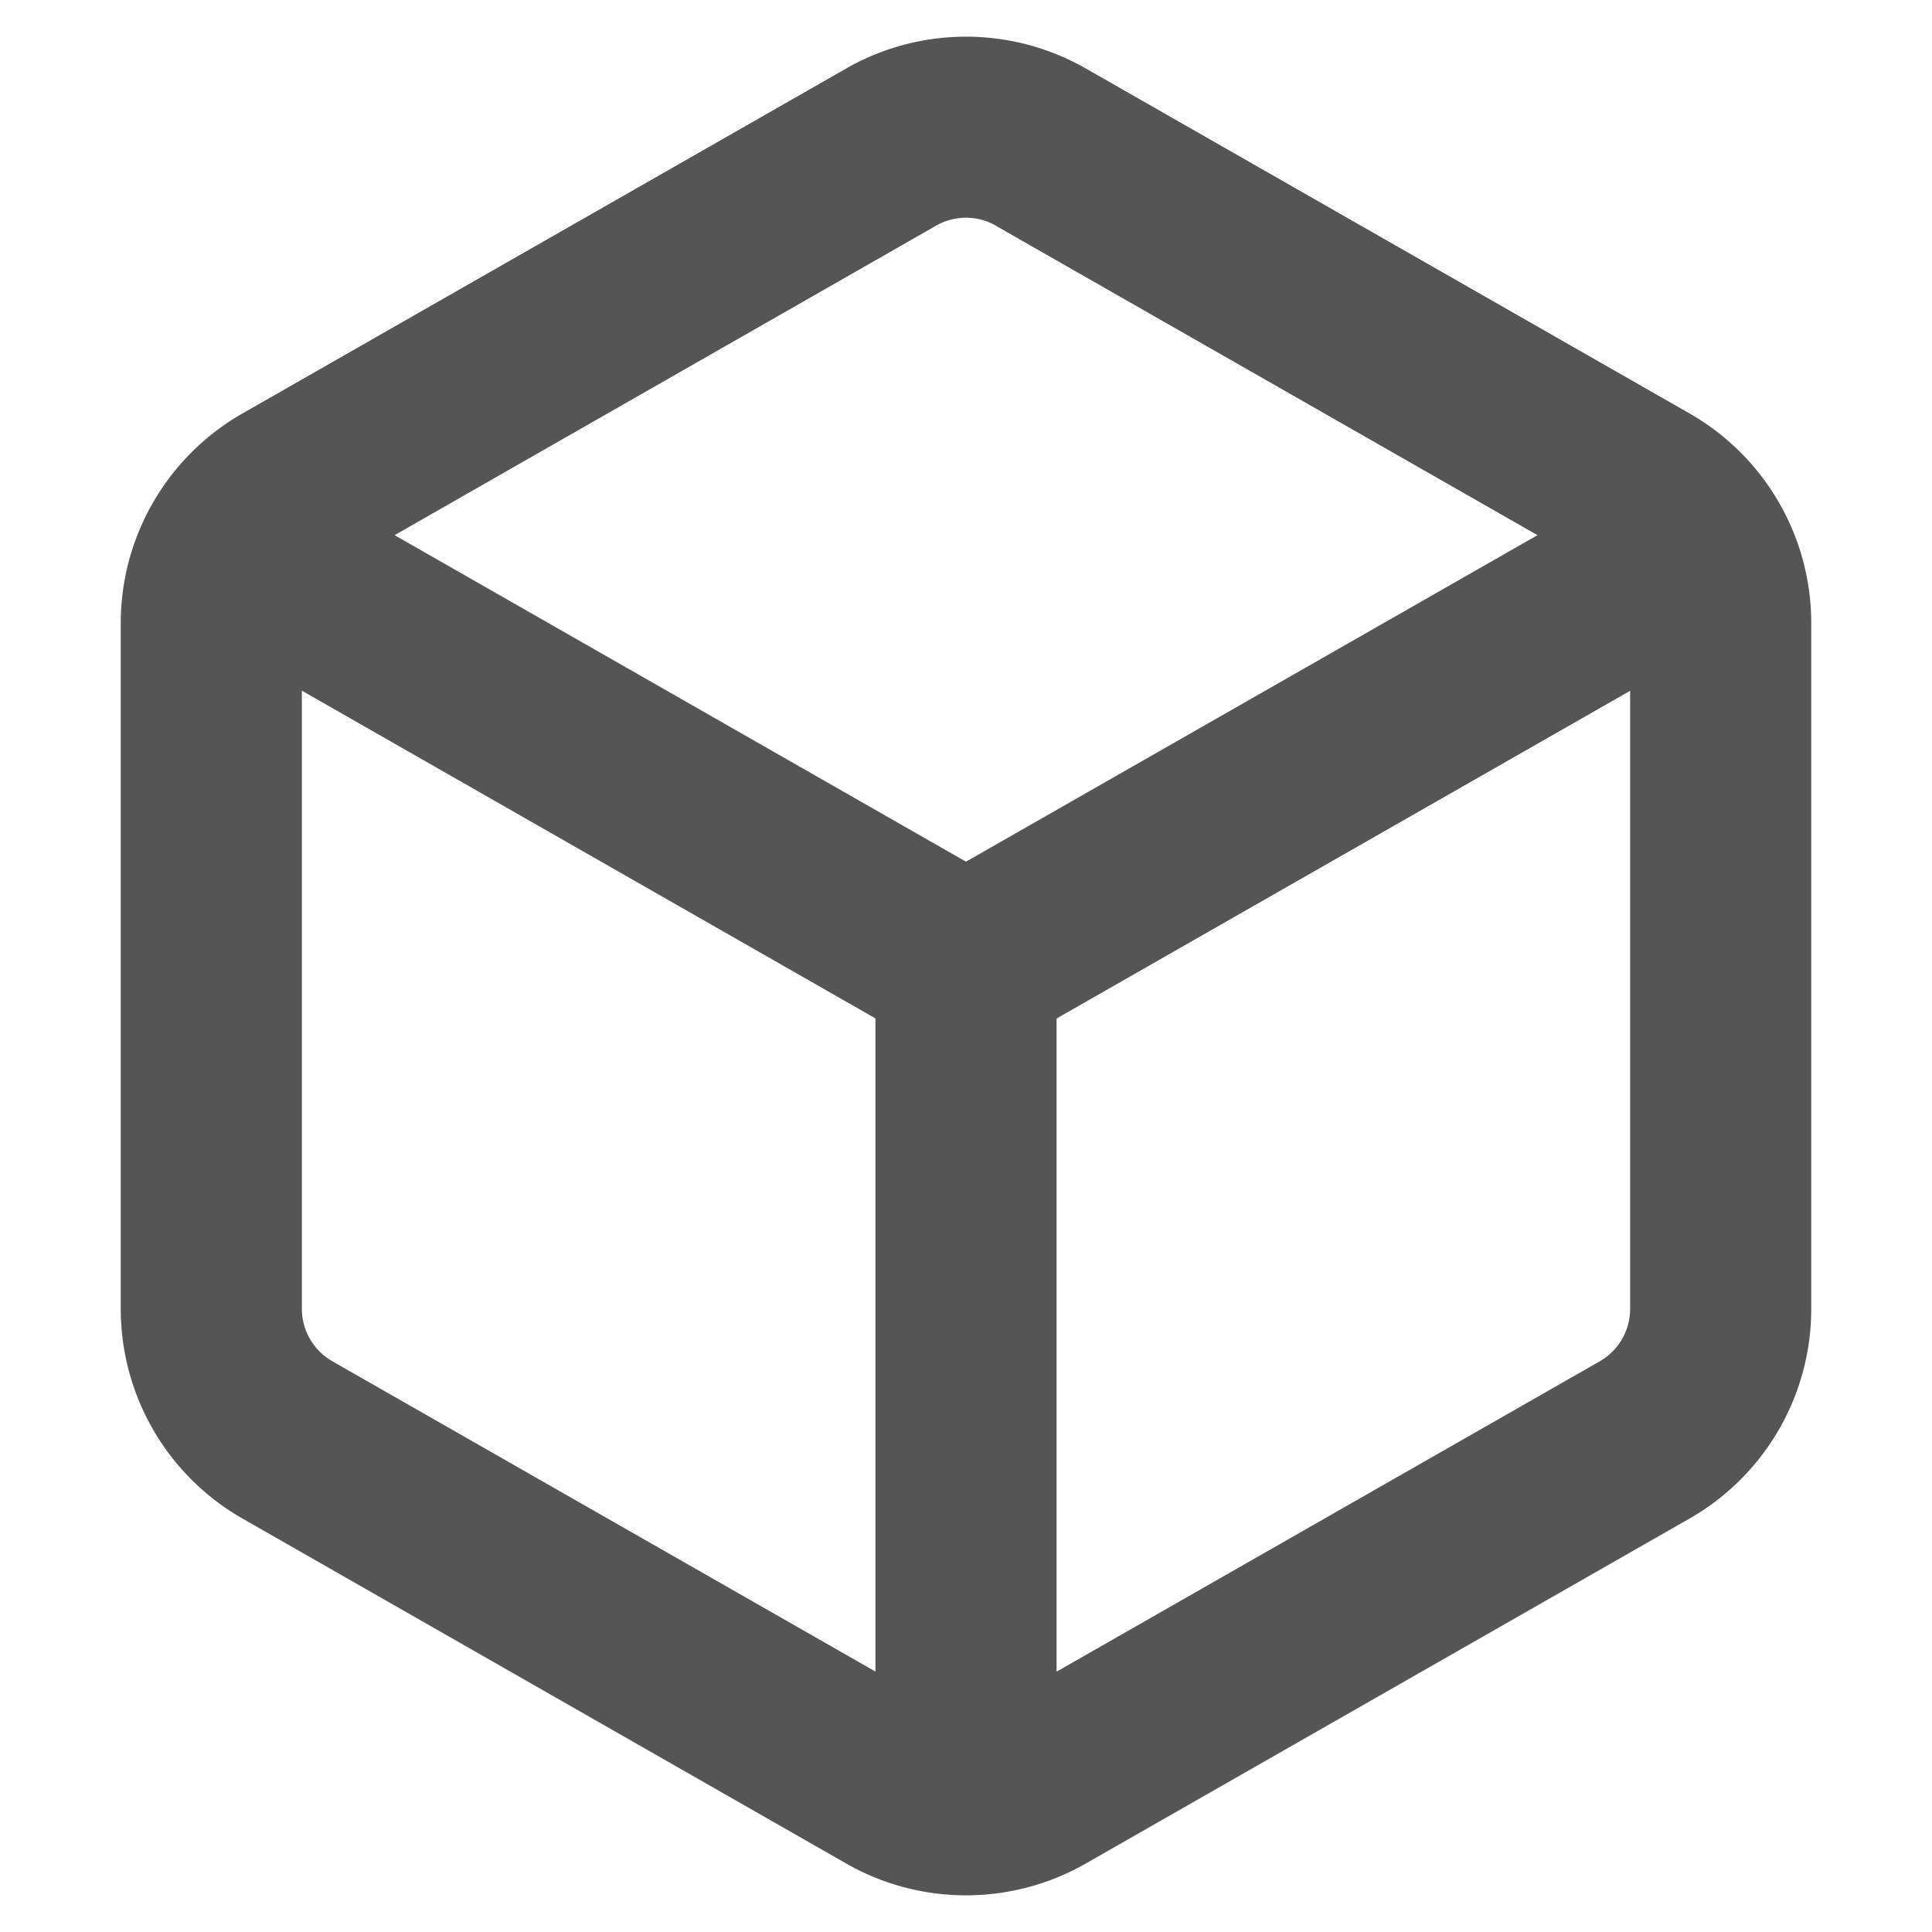 <svg width="16" height="16" viewBox="0 0 16 16" xmlns="http://www.w3.org/2000/svg">
    <path fill-rule="evenodd" clip-rule="evenodd"
        d="m8.248 1.87 4.485 2.562L8 7.136 3.268 4.432l4.484-2.563a.5.5 0 0 1 .496 0ZM2.5 10.84V5.72l4.75 2.714v5.409l-4.498-2.57a.5.5 0 0 1-.252-.435Zm6.25 3.004 4.498-2.57a.5.5 0 0 0 .252-.435V5.721L8.75 8.435v5.409ZM8.992.567a2 2 0 0 0-1.984 0l-5 2.857A2 2 0 0 0 1 5.161v5.678a2 2 0 0 0 1.008 1.737l5 2.857a2 2 0 0 0 1.984 0l5-2.857A2 2 0 0 0 15 10.839V5.161a2 2 0 0 0-1.008-1.737l-5-2.857Z"
        fill="#555" />
</svg>